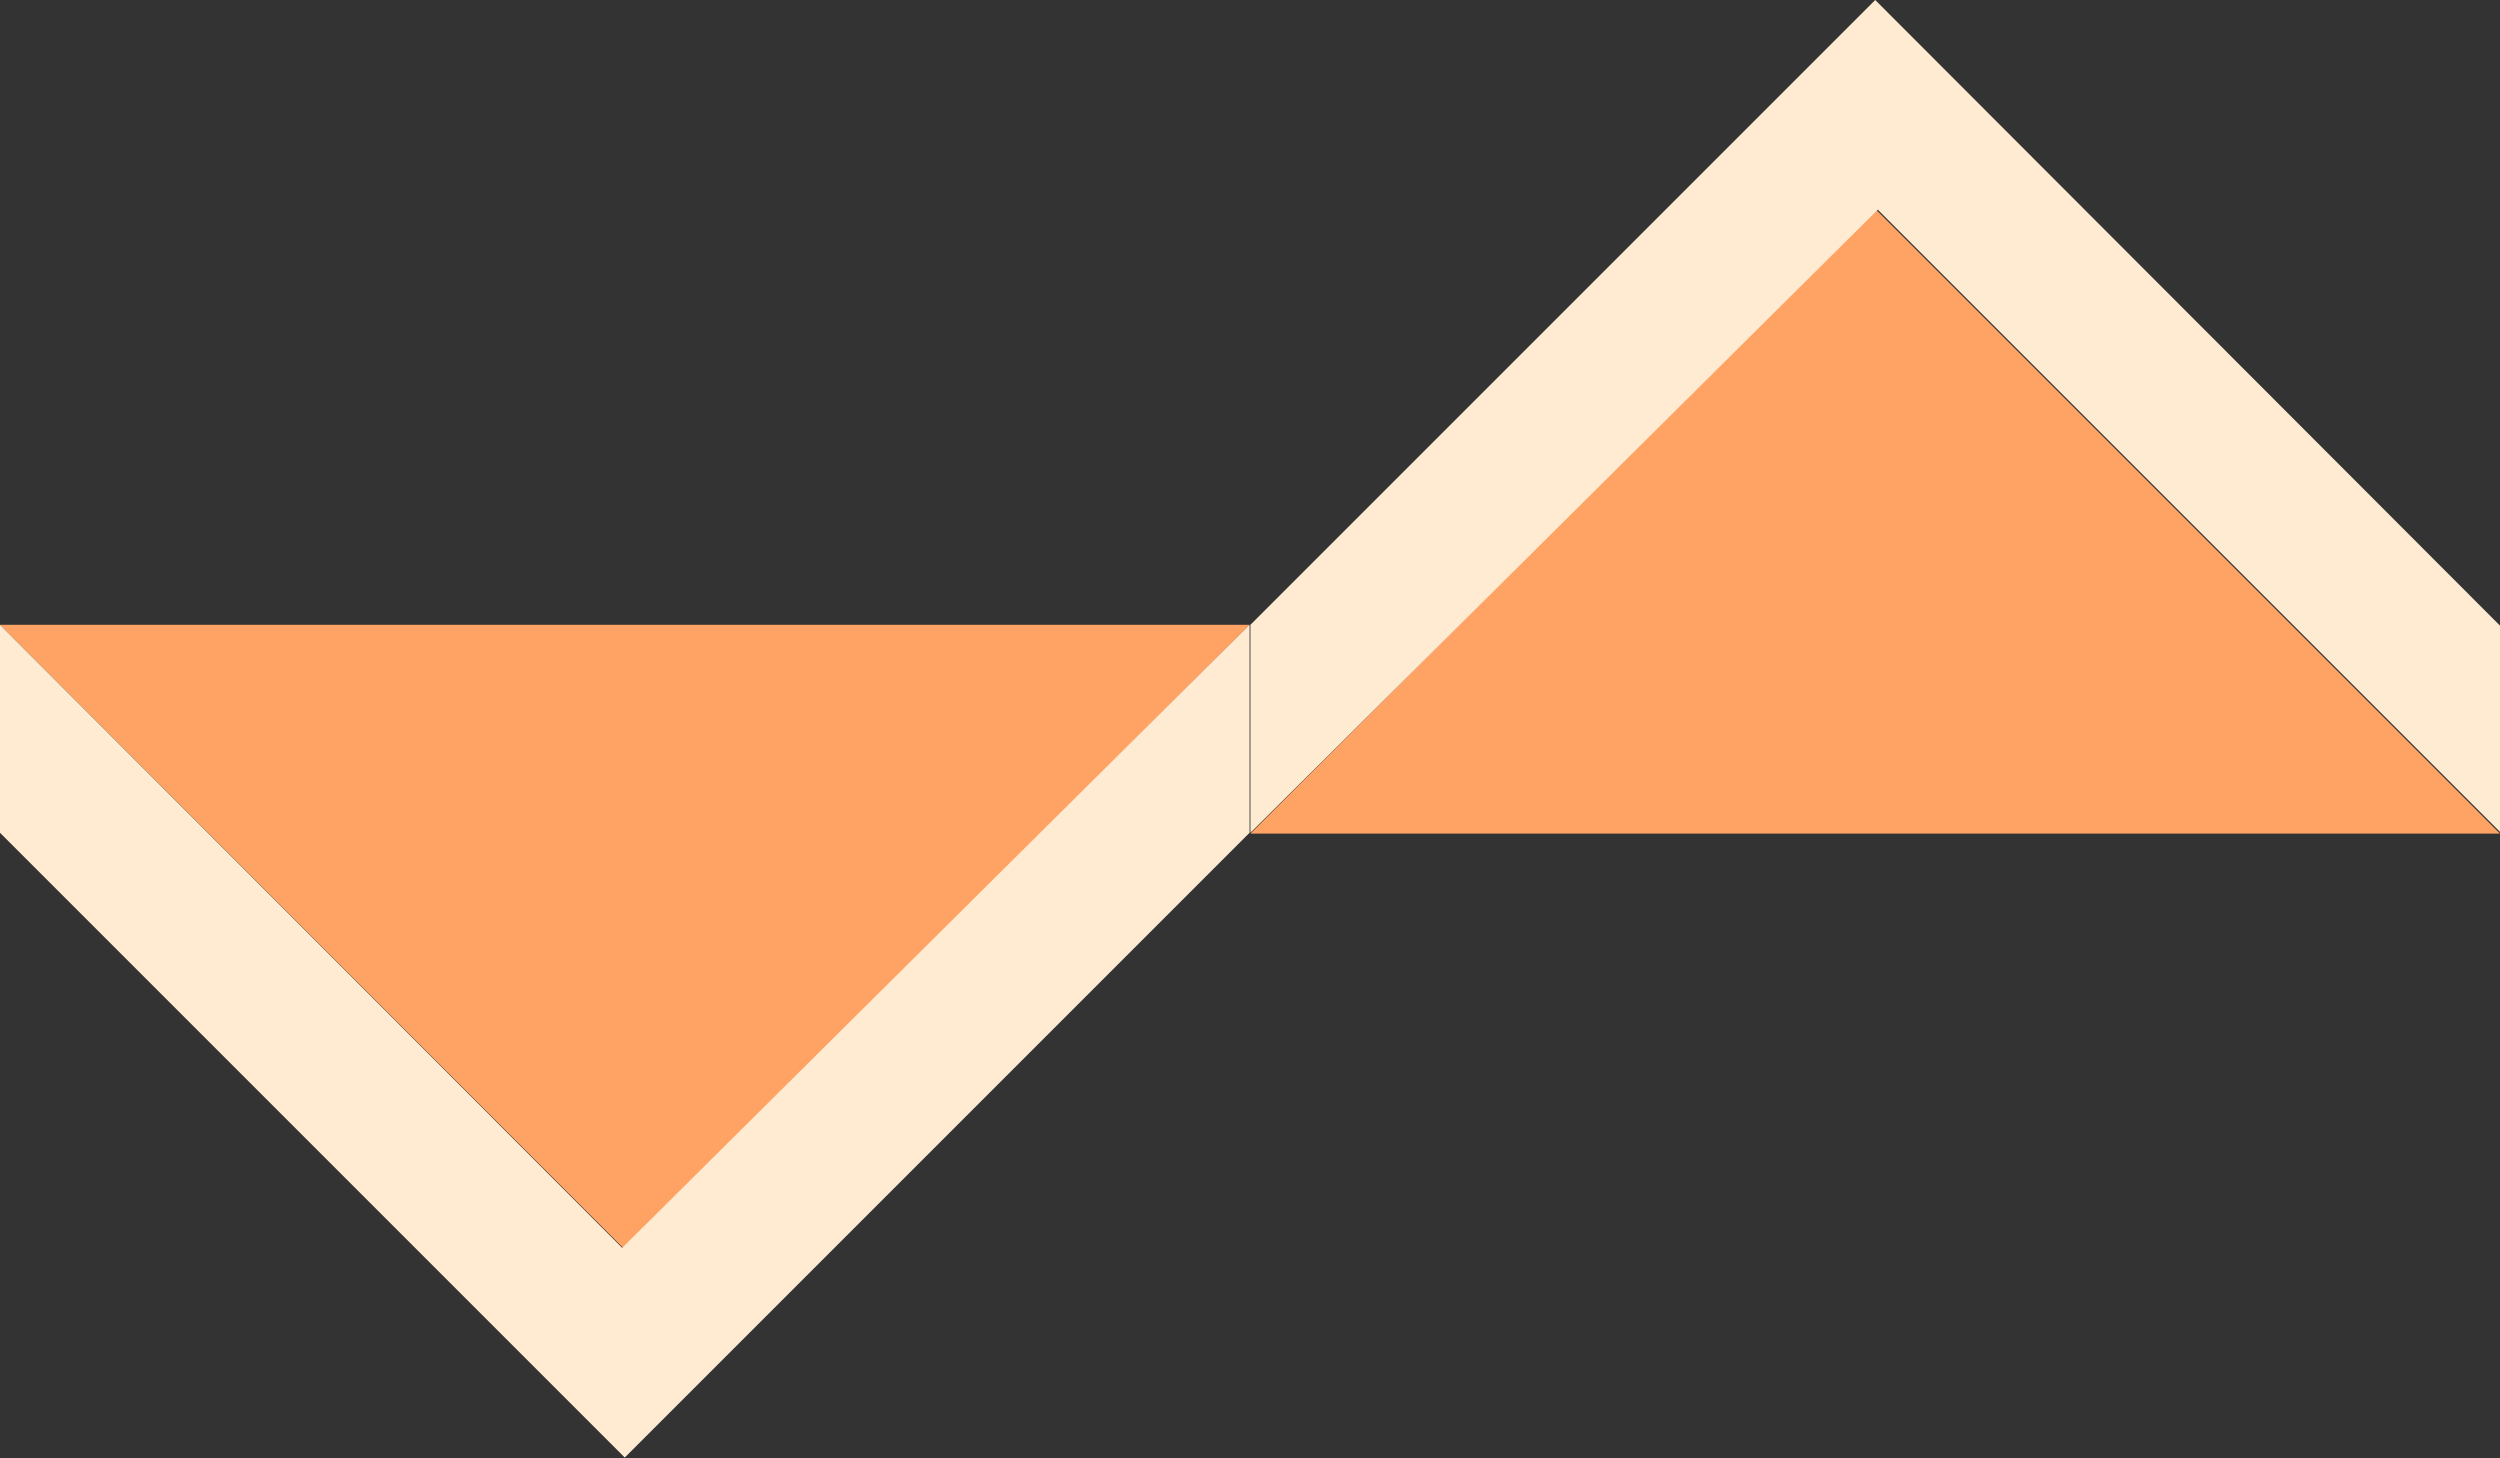 <?xml version="1.0" encoding="UTF-8"?><svg id="Layer_1" xmlns="http://www.w3.org/2000/svg" width="29.09" height="16.97" viewBox="0 0 29.09 16.97"><rect x="0" y="0" width="29.09" height="16.97" fill="#333333" stroke="none"/><defs><style>.cls-1{fill:rgb(255,163,100);}.cls-1,.cls-2{stroke-width:0px;}.cls-2{fill:rgb(255,235,210);}</style></defs><g id="Group_24"><path id="Path_45" class="cls-1" d="M0,7.27l7.27,7.27,7.27-7.27H0Z"/><path id="Path_46" class="cls-2" d="M0,7.27v2.42l7.27,7.27,7.27-7.27v-2.42l-7.3,7.25L0,7.27Z"/></g><g id="Group_24-2"><path id="Path_45-2" class="cls-1" d="M29.09,9.7l-7.27-7.27-7.27,7.27h14.55Z"/><path id="Path_46-2" class="cls-2" d="M29.09,9.7v-2.42L21.82,0l-7.27,7.27v2.42l7.3-7.25,7.25,7.25Z"/></g></svg>